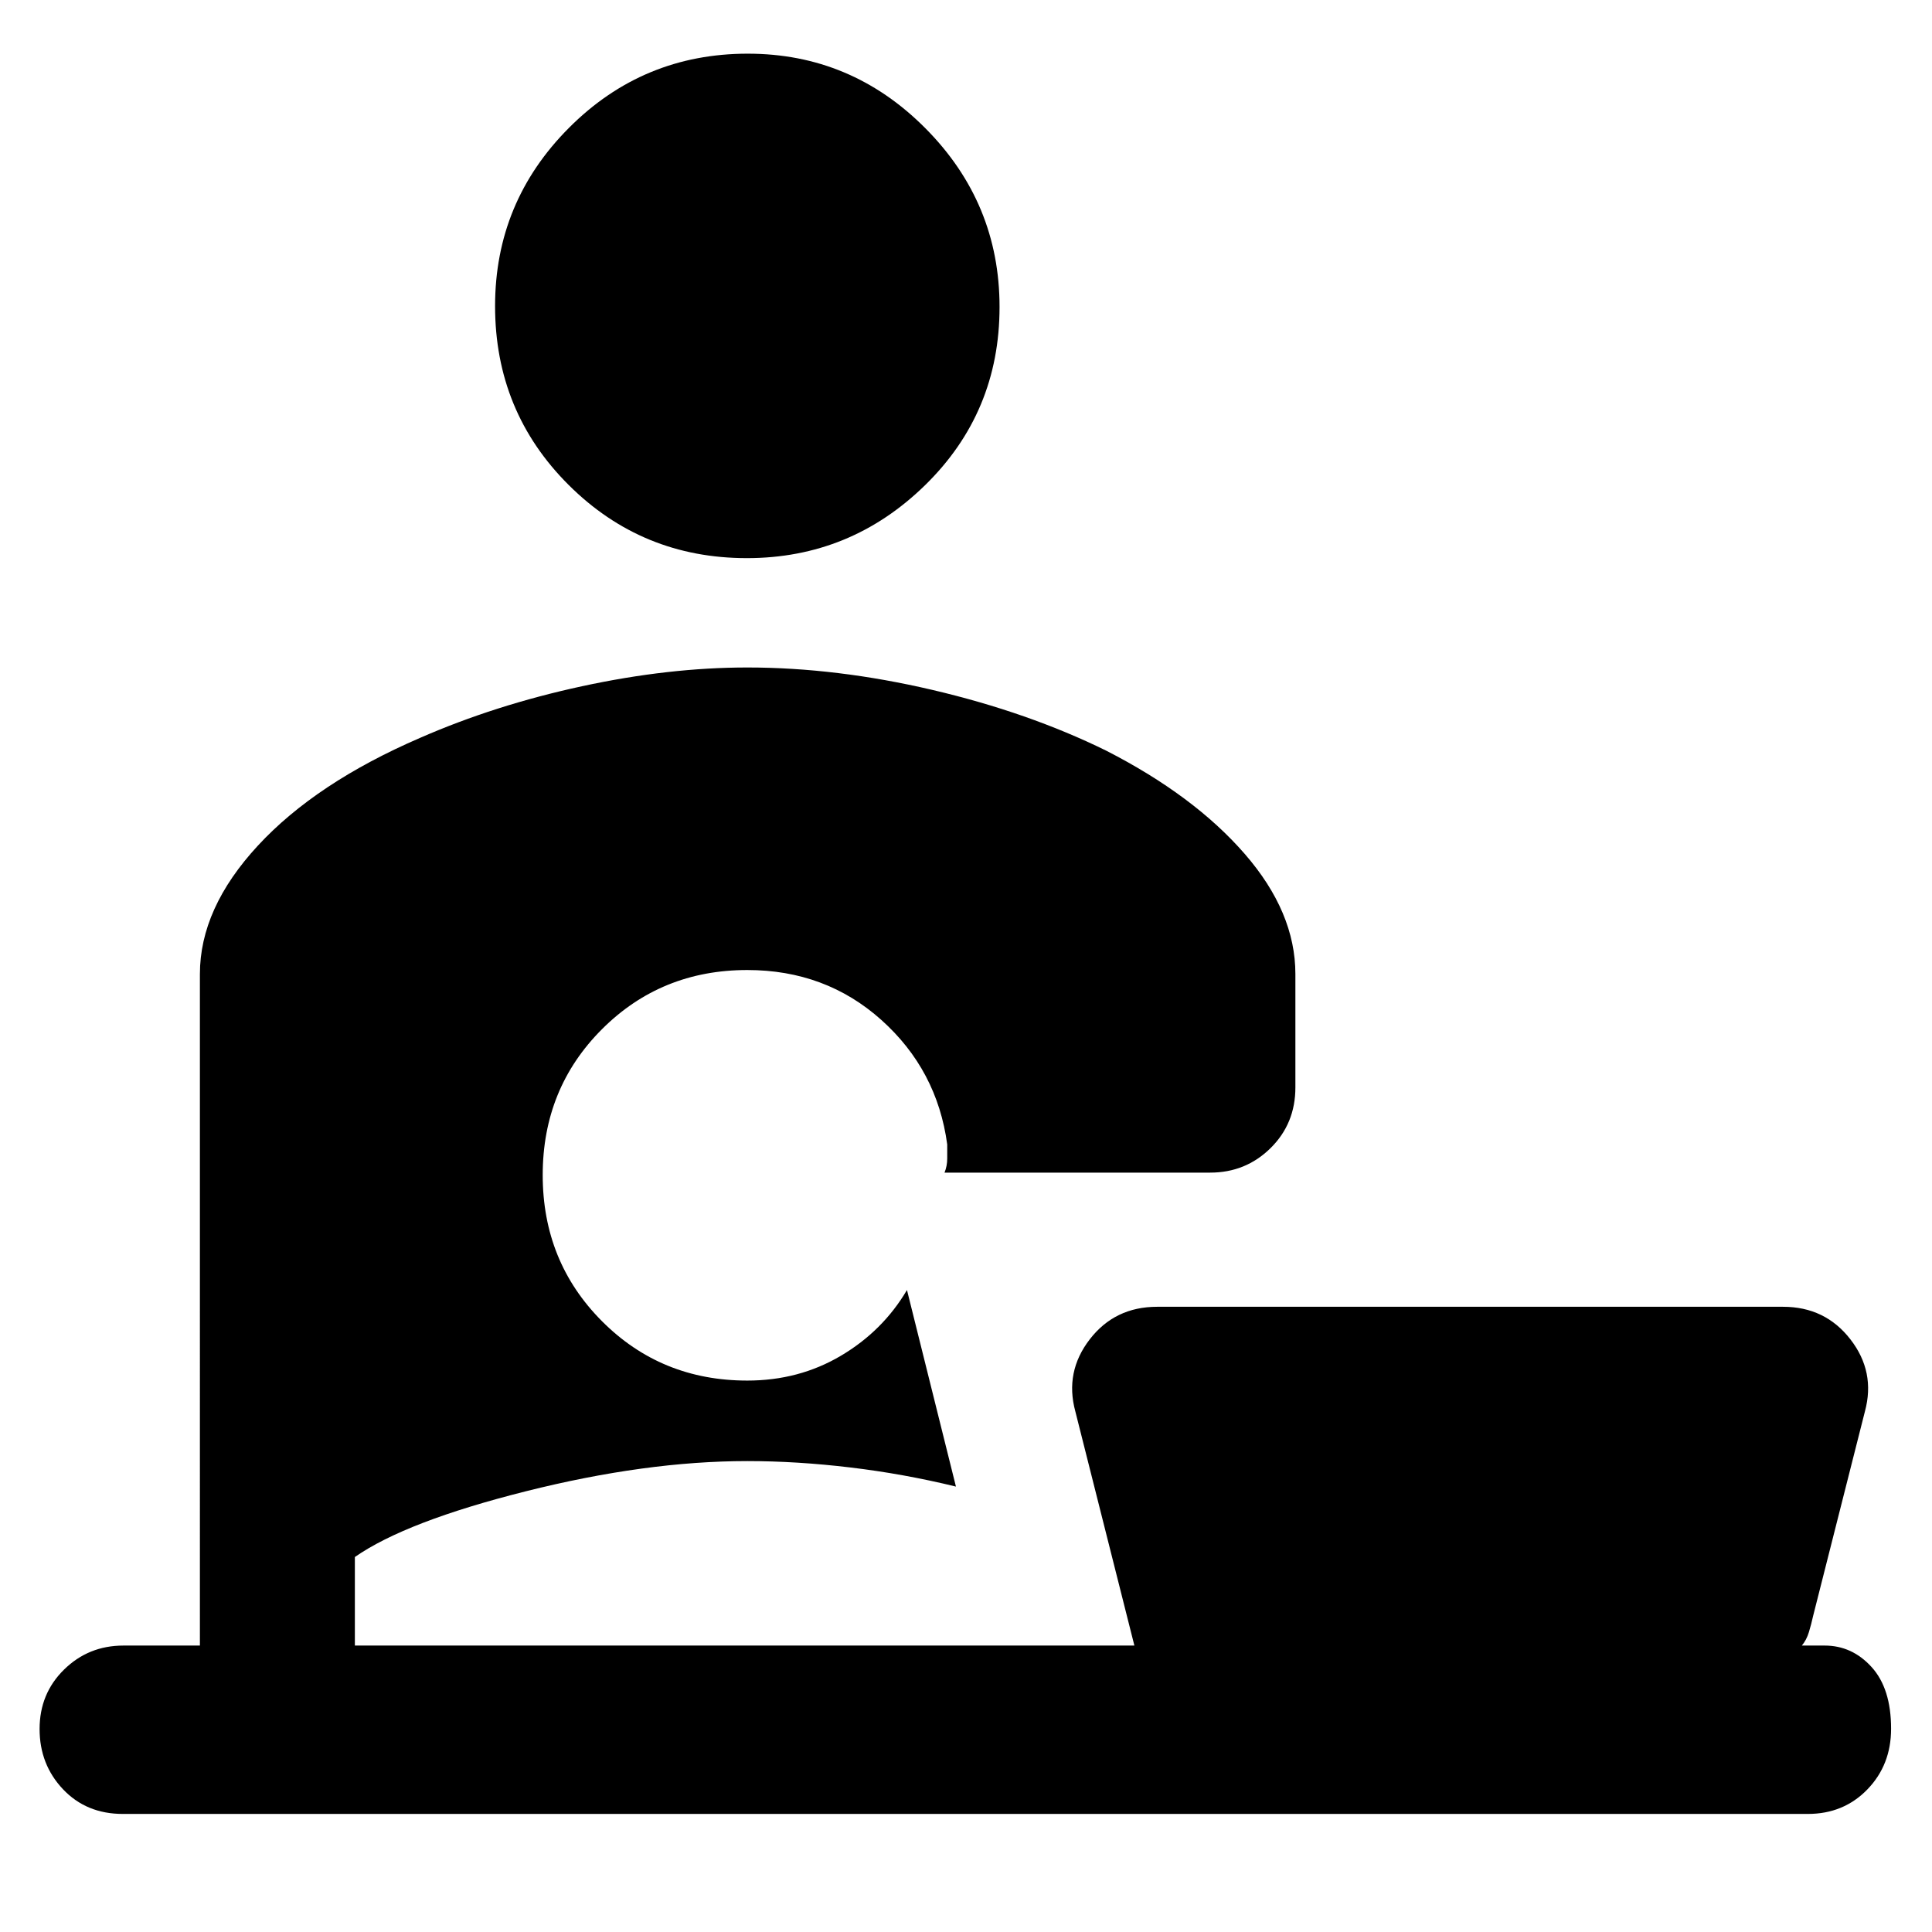 <svg xmlns="http://www.w3.org/2000/svg" height="40" viewBox="0 -960 960 960" width="40"><path d="M371.1-682.67q-52.1 0-88.6-36.42-36.5-36.42-36.5-88.83 0-51.75 36.74-88.58 36.73-36.83 88.83-36.83 51.43 0 88.26 37.07 36.84 37.06 36.84 88.81 0 52.41-37.07 88.6-37.07 36.18-88.5 36.18ZM61-58.67q-18.1 0-29.72-12.29-11.61-12.29-11.61-29.9t12.16-29.54q12.15-11.93 29.5-11.93h38V-476q0-32.68 28.84-63.84Q157-571 208.67-593.33 246-609.67 289.13-619q43.14-9.33 82.2-9.33 44.38 0 92.03 11.16Q511-606 549.67-587q43.66 22.33 68.83 51.3 25.17 28.96 25.17 59.7v56.33q0 18-12.35 30.17-12.35 12.17-29.99 12.17h-132q1.34-3.34 1.34-7v-7q-5-37-32.71-61.84Q410.25-478 371.33-478q-42.83 0-72.25 29.44-29.41 29.43-29.41 72.45t29.41 72.56Q328.5-274 371.33-274q25.67 0 46.5-12.33 20.84-12.34 32.84-32.67L475-221.33q-26-6.34-52.51-9.5-26.51-3.17-51.16-3.17-50.33 0-110 15-59.66 15-85 32.67v44h387.34l-29.34-116.34q-5.33-19.64 7.16-35.82 12.48-16.18 33.51-16.18h311q20.91 0 33.45 16.17 12.55 16.17 7.22 35.83L901-157.33q-1 4.48-2.17 8.33-1.16 3.85-3.5 6.67h11.34q13.61 0 23.3 10.66 9.7 10.67 9.7 30.67 0 18-11.8 30.17-11.8 12.16-29.54 12.16H61Z"/></svg>